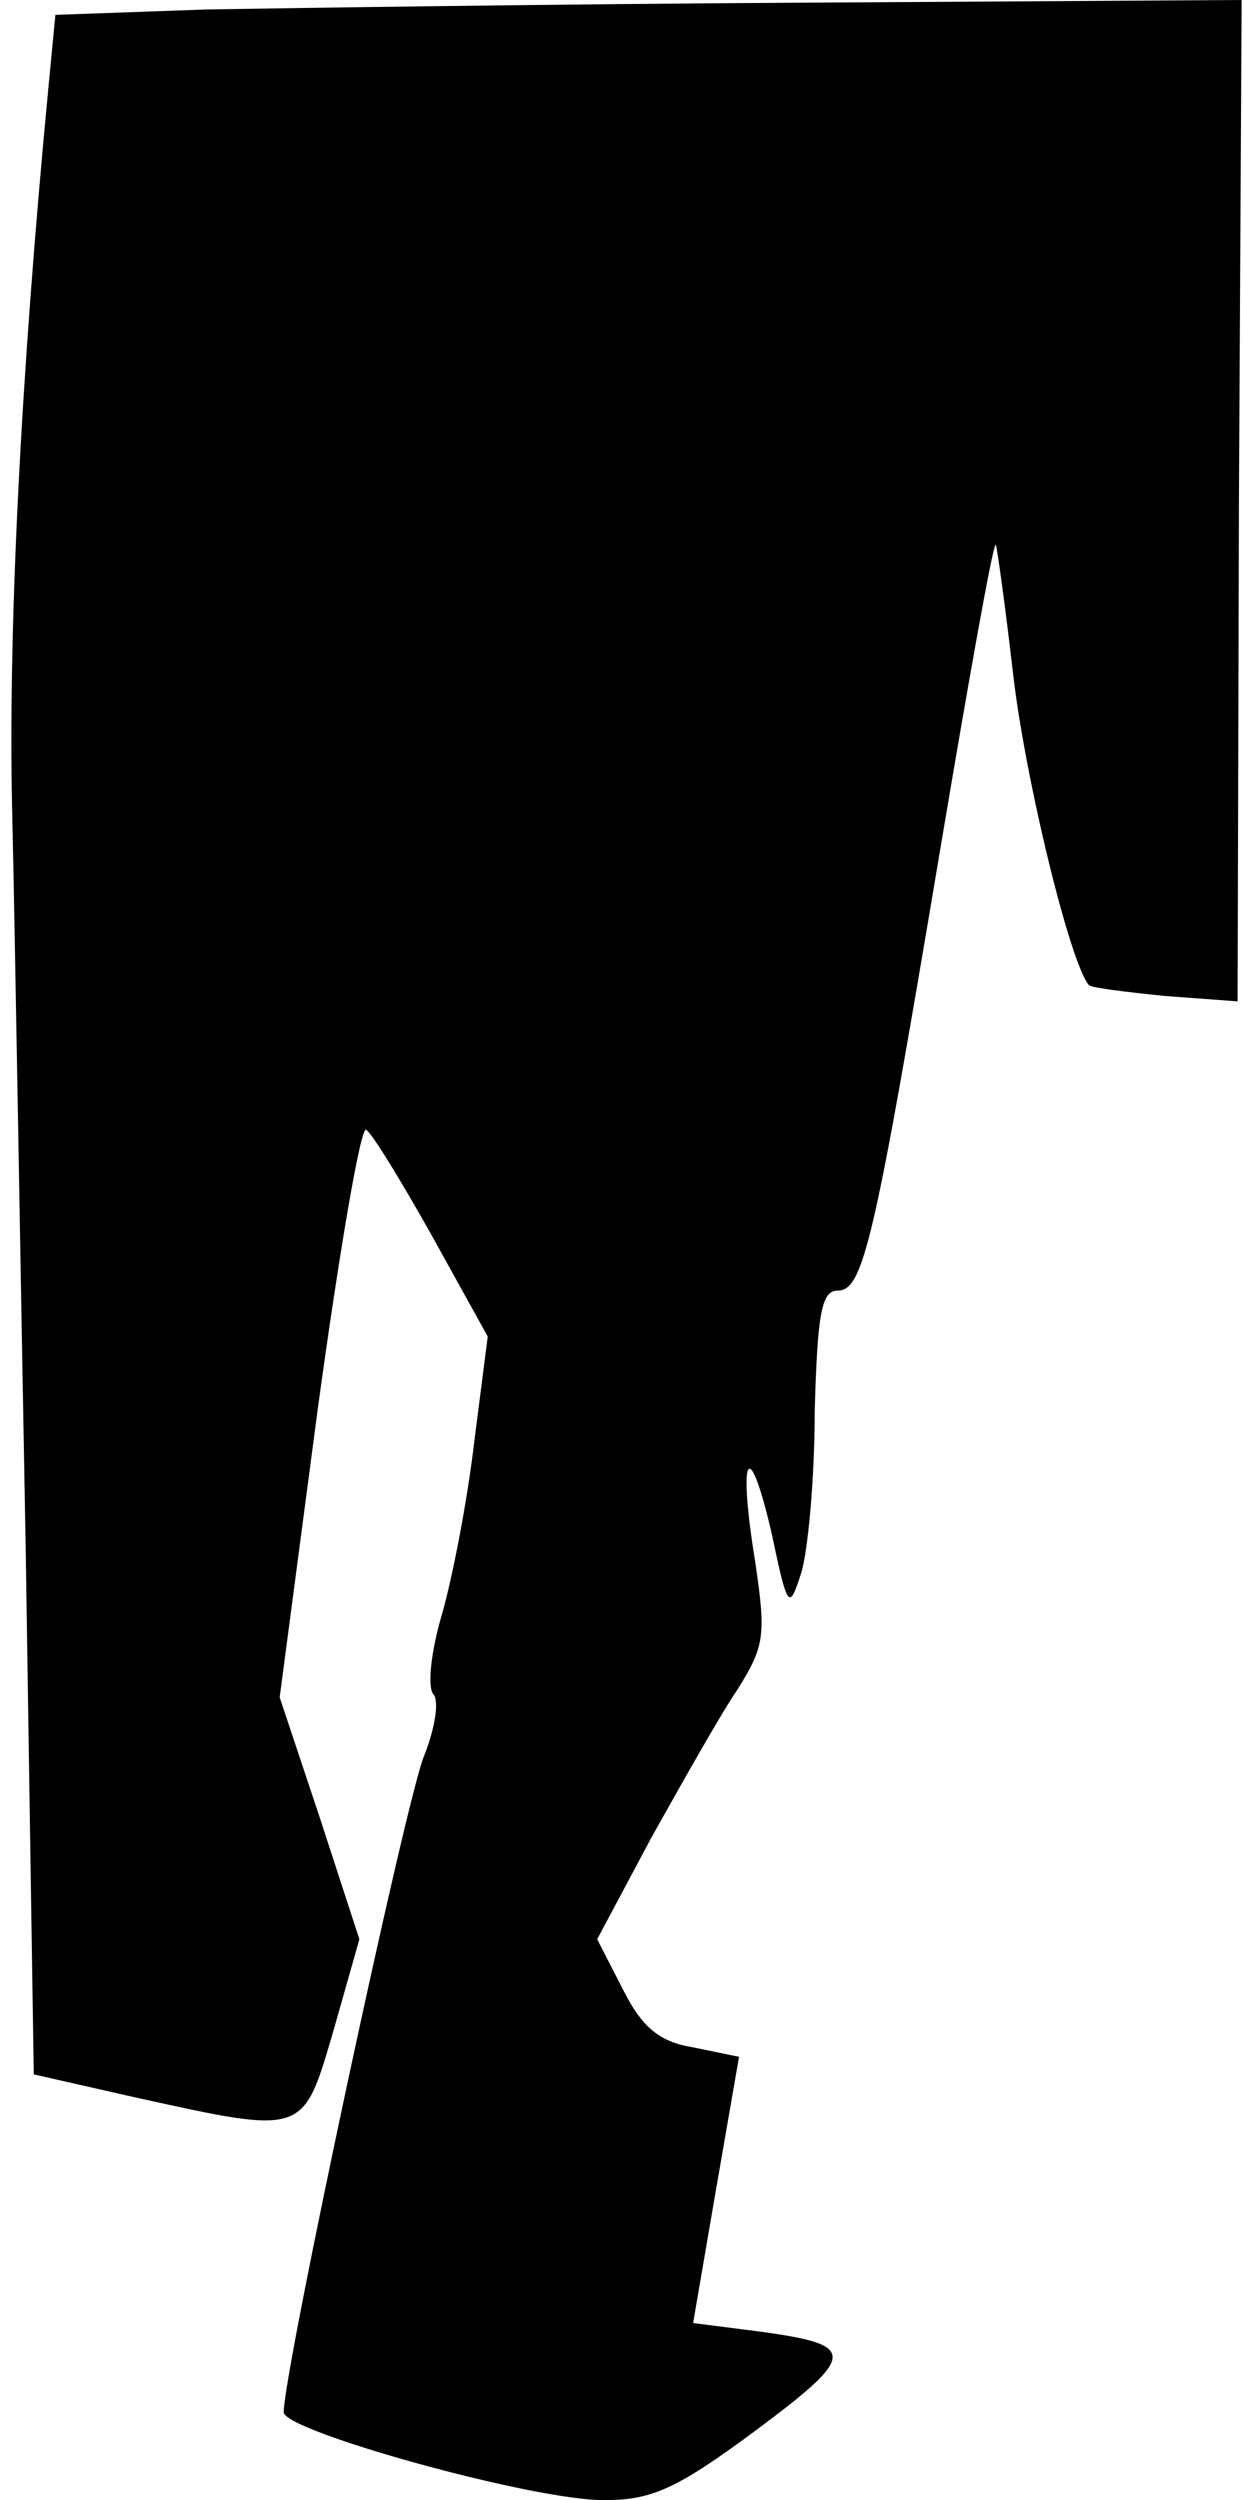 <?xml version="1.0" standalone="no"?>
<!DOCTYPE svg PUBLIC "-//W3C//DTD SVG 20010904//EN"
 "http://www.w3.org/TR/2001/REC-SVG-20010904/DTD/svg10.dtd">
<svg version="1.0" xmlns="http://www.w3.org/2000/svg"
 width="92pt" height="185pt" viewBox="0 0 92 185"
 preserveAspectRatio="xMidYMid meet">
<g transform="translate(0,185) scale(0.1,-0.1)"
fill="#000000" stroke="none">
<path fill="#000000" stroke="none" d="M153 1843 l-112 -4 -5 -52 c-21 -219
-30 -405 -27 -537 2 -85 6 -330 10 -545 l6 -390 75 -17 c127 -28 124 -28 147
50 l19 67 -29 89 -30 90 28 212 c16 117 32 211 36 208 4 -2 26 -38 49 -79 l41
-74 -10 -78 c-5 -43 -16 -100 -24 -128 -8 -27 -11 -54 -6 -59 4 -5 1 -25 -7
-45 -13 -30 -104 -455 -104 -486 0 -14 187 -66 238 -65 35 0 54 9 112 52 75
56 75 63 0 73 l-47 6 17 99 17 98 -34 7 c-25 4 -38 15 -52 43 l-19 37 40 75
c23 41 51 91 64 110 20 32 21 40 13 94 -13 80 -5 95 12 22 12 -57 13 -58 22
-30 5 16 10 70 10 119 2 73 5 90 17 90 19 0 27 35 76 327 21 125 39 226 41
225 1 -2 7 -45 13 -97 9 -77 42 -213 56 -229 2 -2 27 -5 56 -8 l54 -4 1 371 2
370 -327 -2 c-180 -1 -377 -4 -439 -5z"/>
</g>
</svg>
